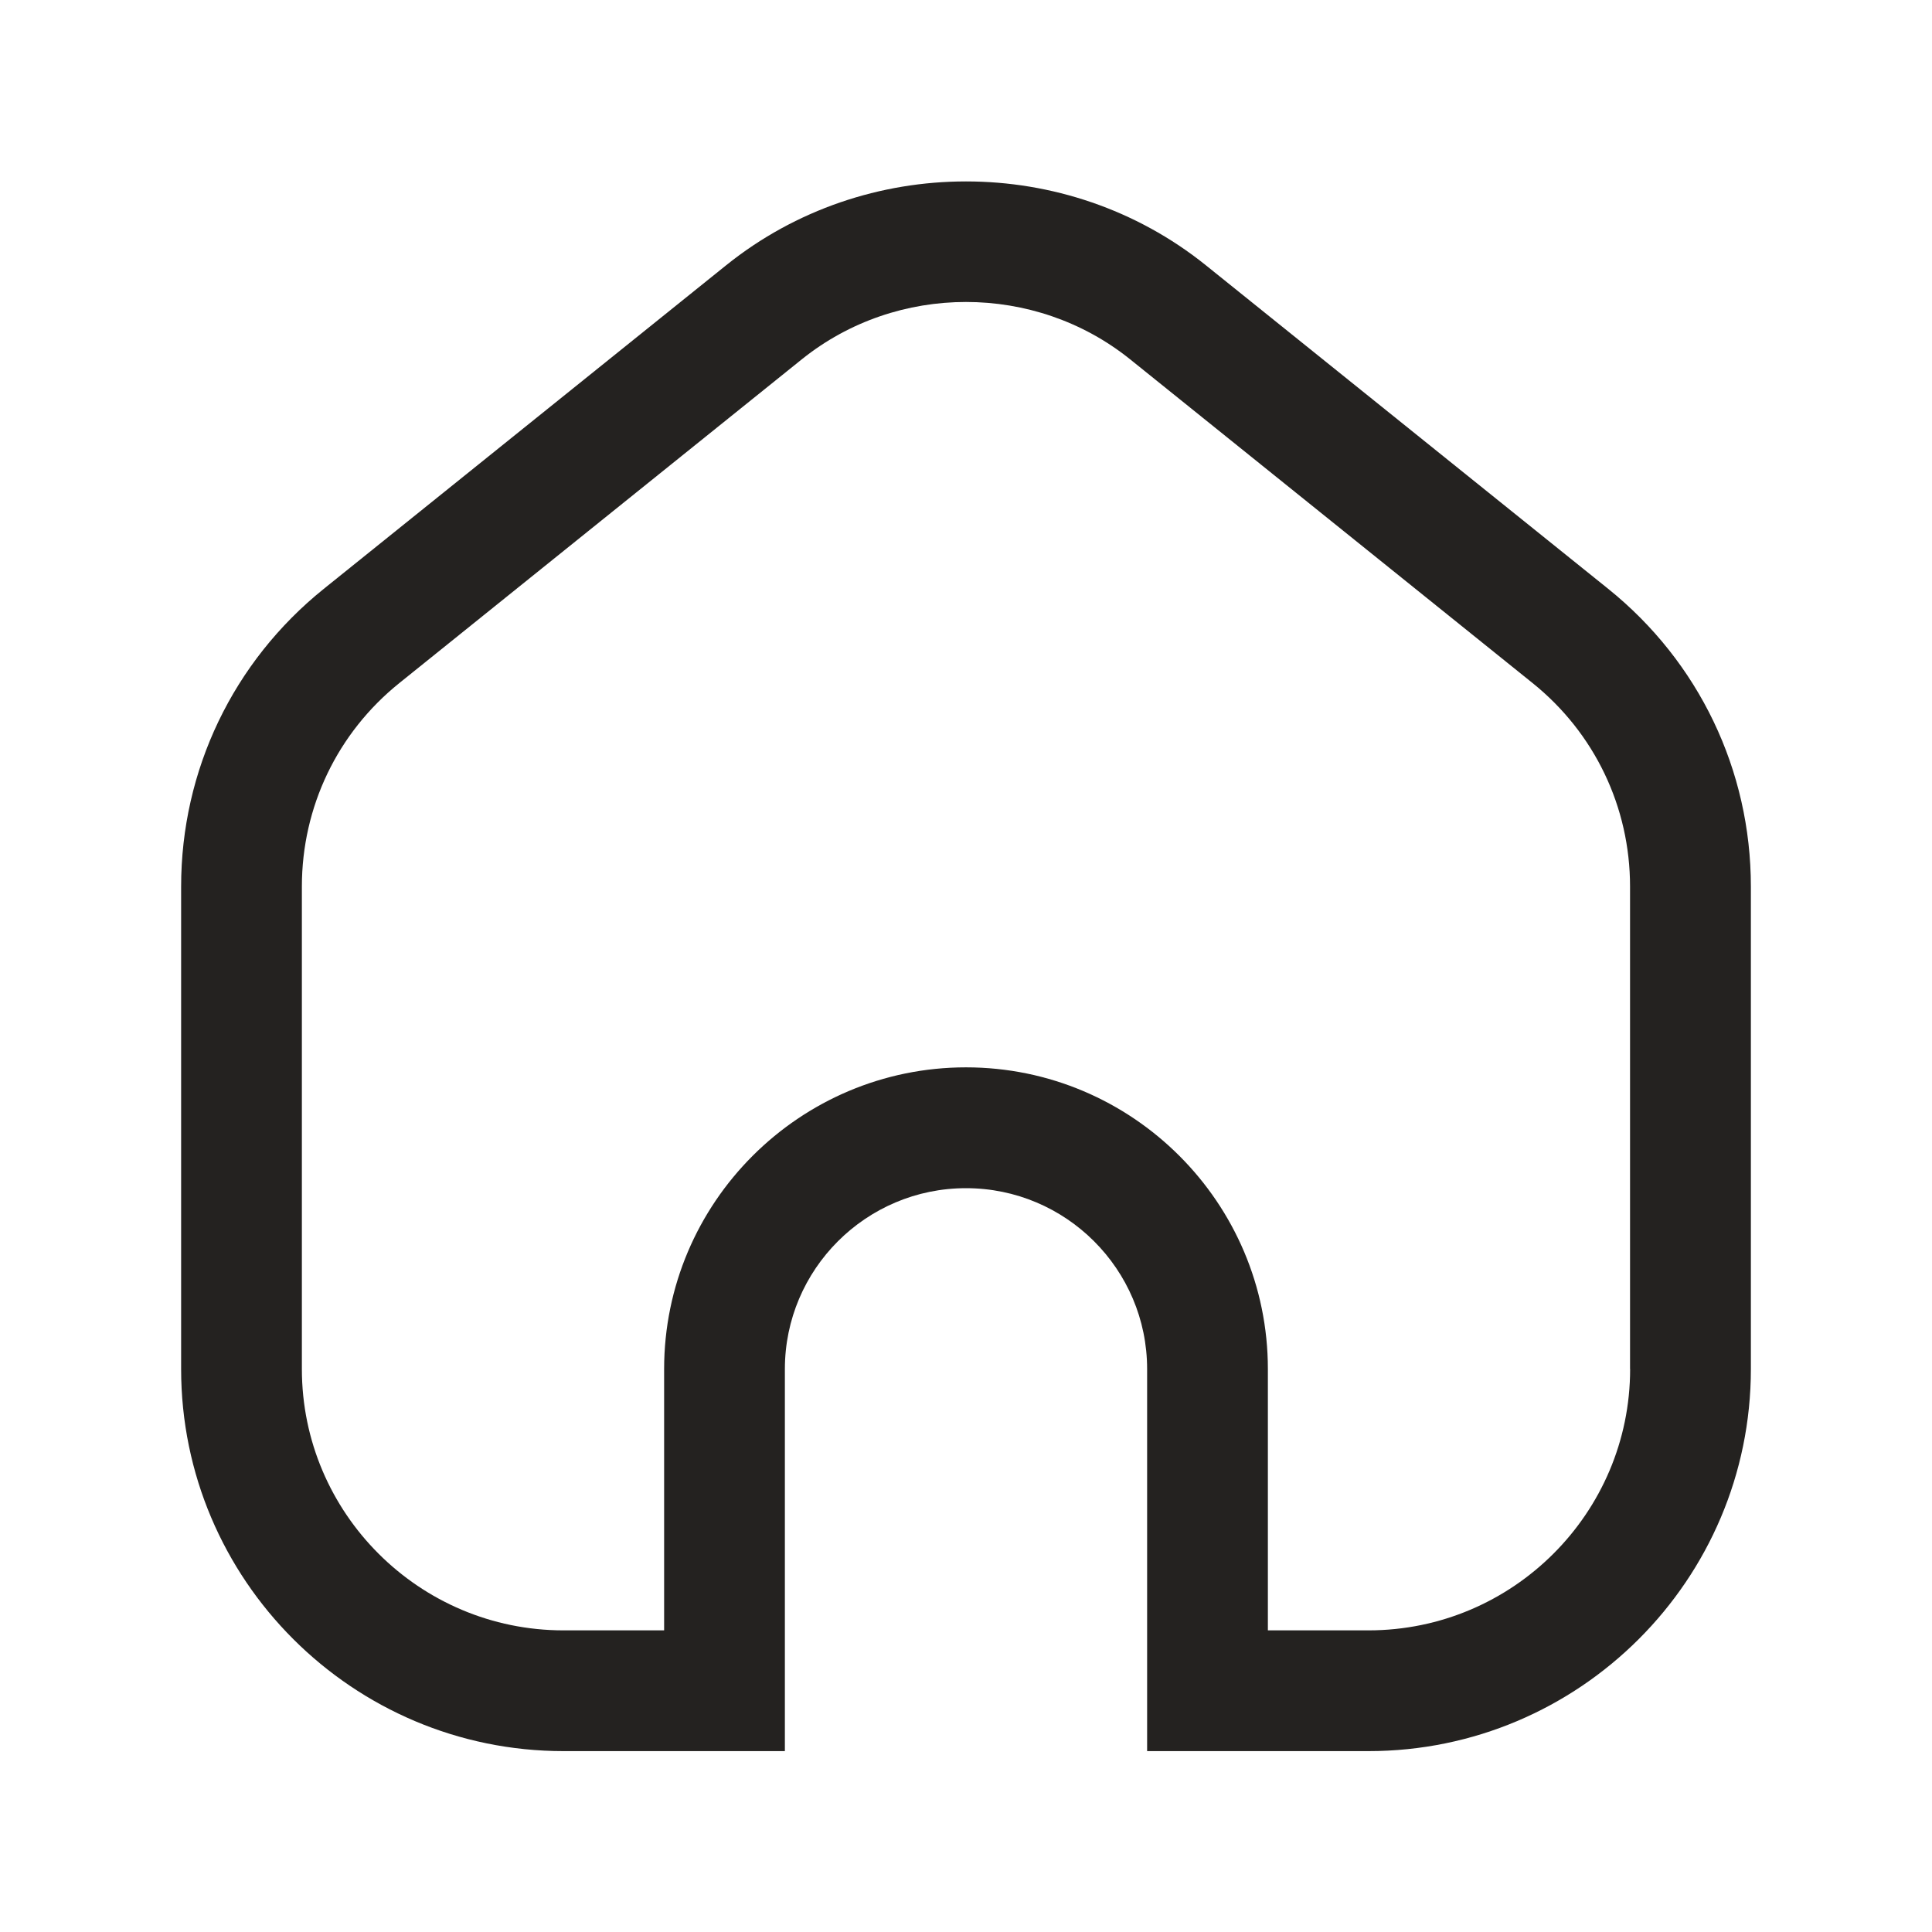 <svg width="24" height="24" viewBox="0 0 24 24" fill="none" xmlns="http://www.w3.org/2000/svg">
<path d="M19.978 7.315L14.978 3.294C13.252 1.907 10.748 1.907 9.022 3.294L4.022 7.315C2.896 8.221 2.25 9.568 2.25 11.013V17.007C2.25 19.624 4.381 21.753 7 21.753H9.75V17.007C9.75 15.768 10.759 14.76 12 14.76C13.241 14.76 14.25 15.768 14.25 17.007V21.753H17C19.619 21.753 21.75 19.625 21.75 17.007V11.013C21.75 9.568 21.104 8.221 19.978 7.315ZM20.25 17.007C20.25 18.796 18.792 20.253 17 20.253H15.75V17.007C15.75 14.941 14.068 13.259 12 13.259C9.932 13.259 8.25 14.941 8.25 17.007V20.253H7C5.208 20.253 3.75 18.796 3.75 17.007V11.013C3.75 10.025 4.191 9.104 4.961 8.485L9.961 4.463C11.143 3.514 12.857 3.514 14.038 4.463L19.038 8.485C19.808 9.104 20.249 10.025 20.249 11.013V17.007H20.25Z" fill="#242220"/>
</svg>
